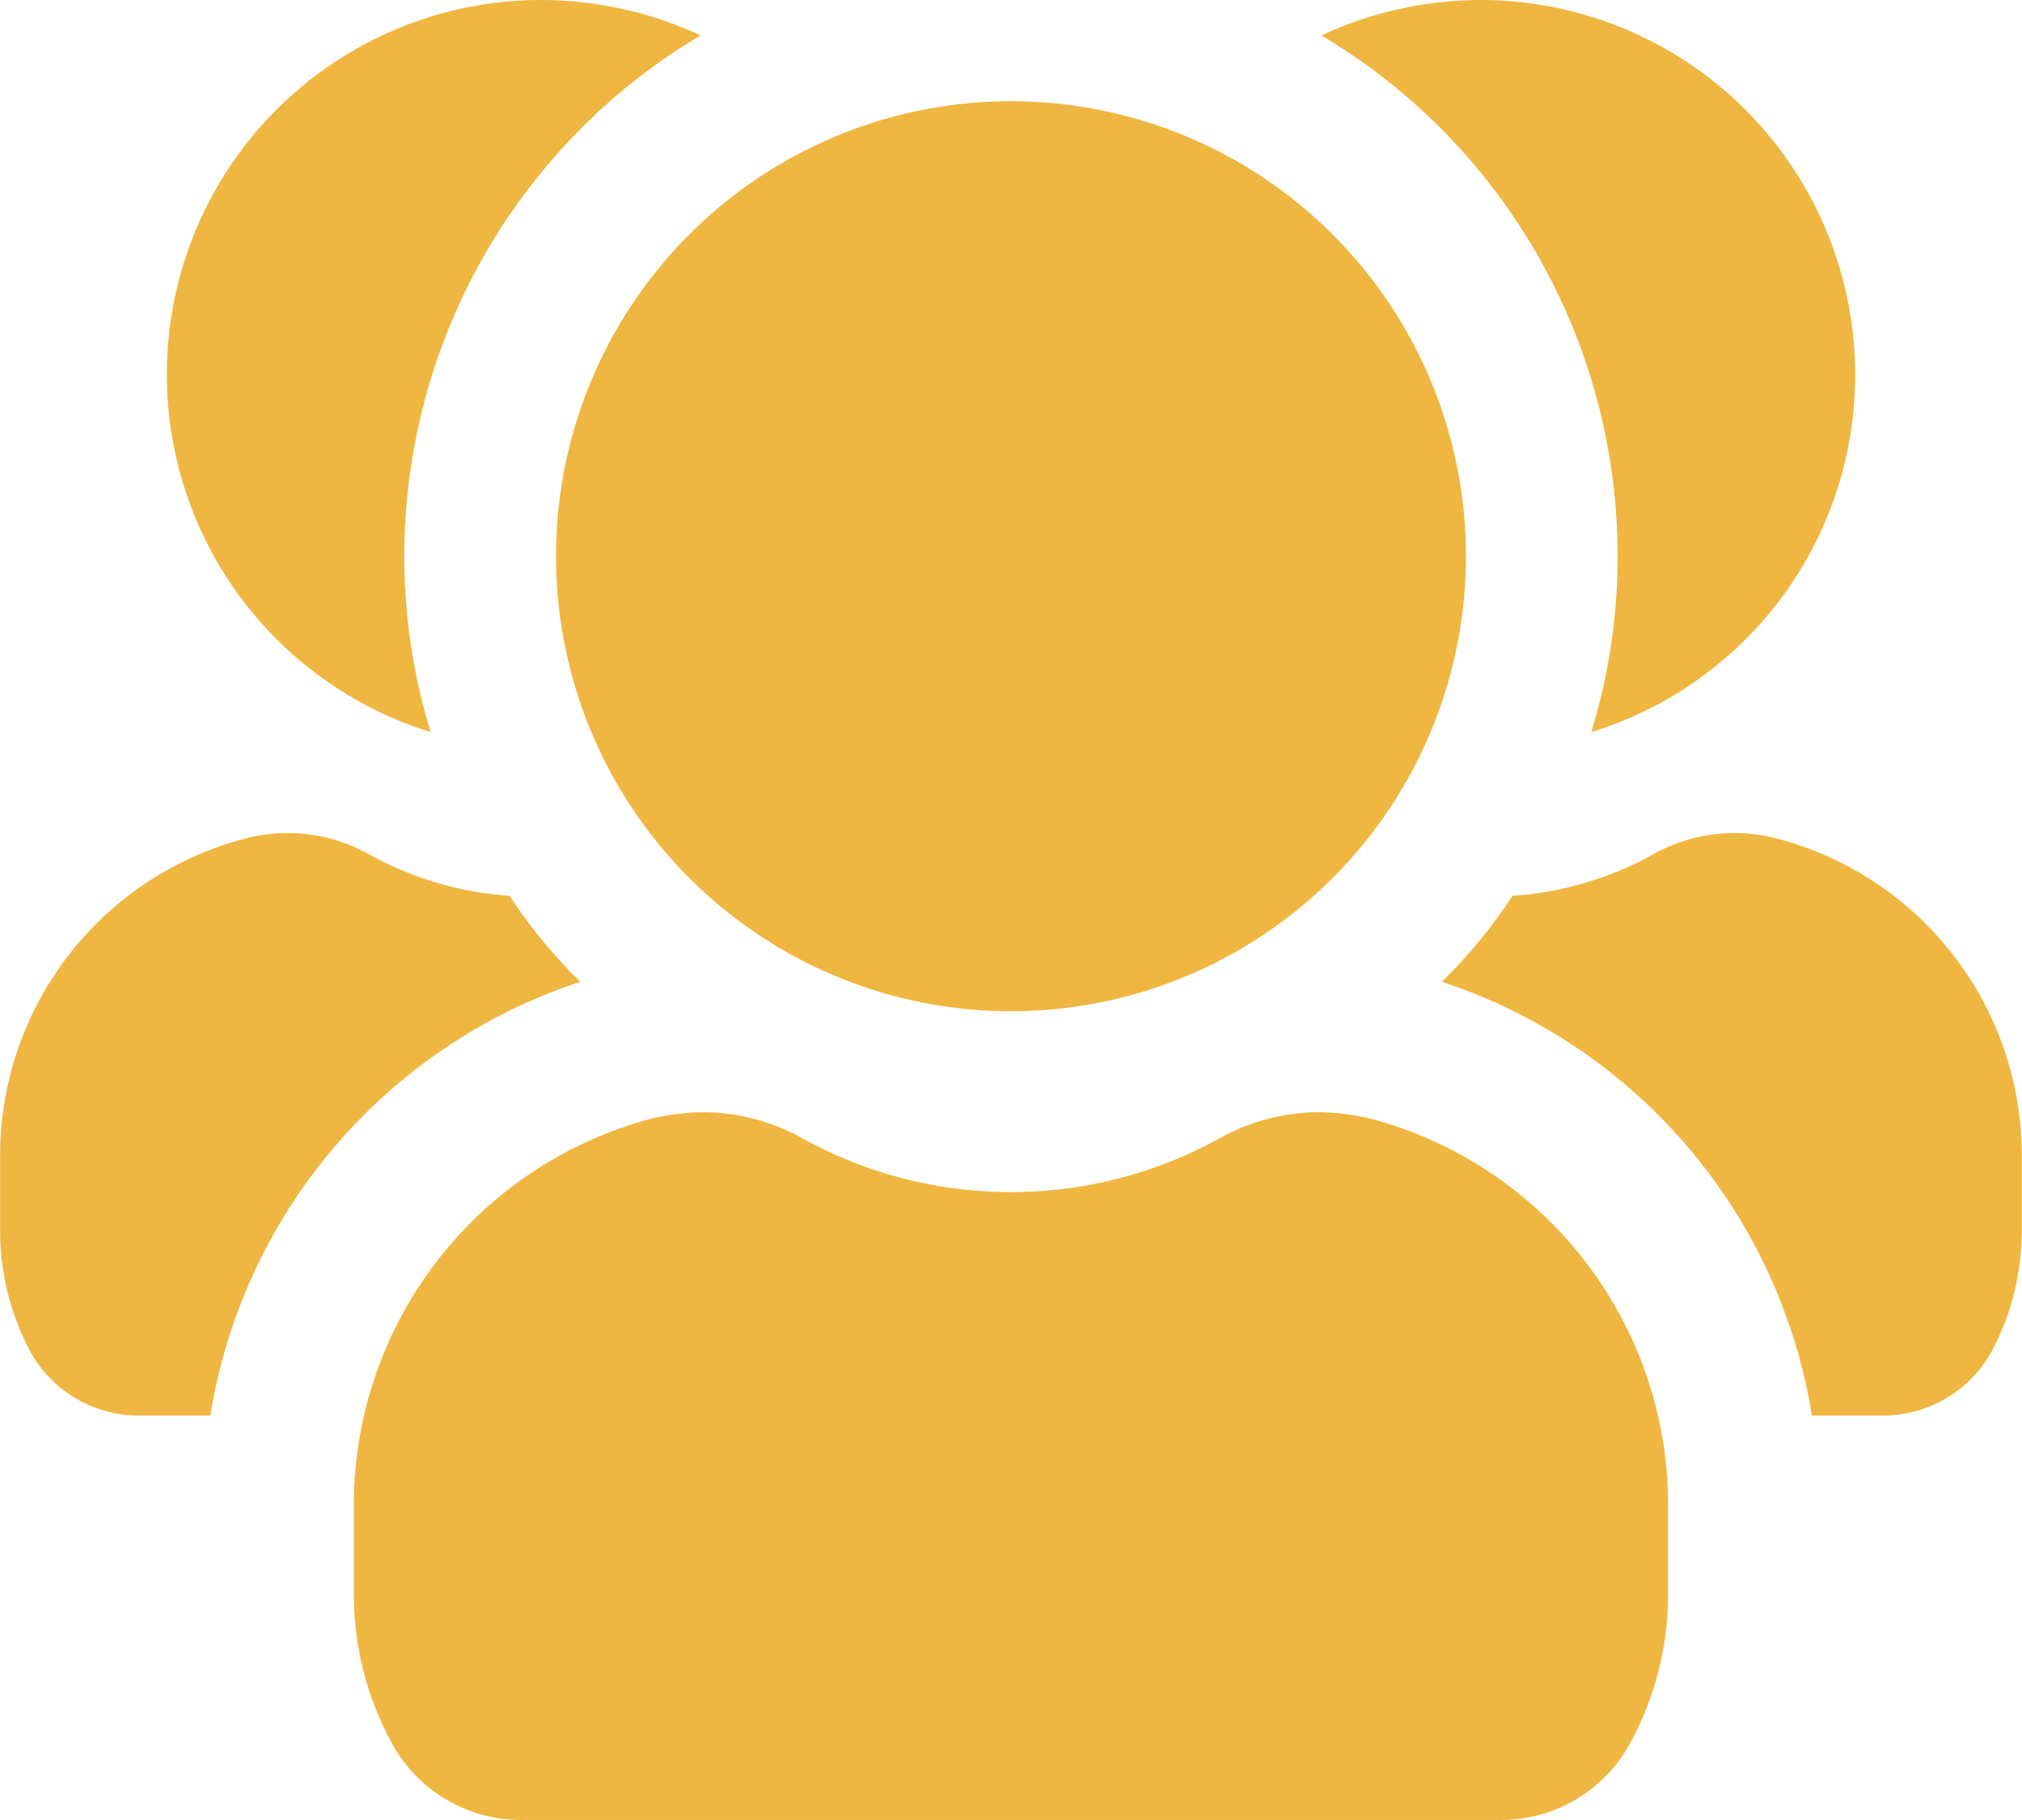 <svg xmlns="http://www.w3.org/2000/svg" width="37.195" height="33.475" viewBox="0 0 37.195 33.475">
  <g id="users-three-Filled" transform="translate(-42.667 -64)">
    <path id="users-three-Filled-2" data-name="users-three-Filled" d="M76.793,70.9a6.869,6.869,0,0,1-4.854,6.565,10.993,10.993,0,0,0,.484-3.236,11.141,11.141,0,0,0-5.45-9.578A7,7,0,0,1,69.912,64,6.893,6.893,0,0,1,76.793,70.9ZM75.4,79.436a3.06,3.06,0,0,0-2.325.279,6.188,6.188,0,0,1-2.585.762,9.483,9.483,0,0,1-1.3,1.581,10.088,10.088,0,0,1,6.807,7.978h1.283A2.285,2.285,0,0,0,79.3,88.865a4.746,4.746,0,0,0,.558-2.251v-1.32A6.027,6.027,0,0,0,75.4,79.436ZM55.555,64.651A7,7,0,0,0,52.616,64a6.886,6.886,0,0,0-2.027,13.465,10.993,10.993,0,0,1-.484-3.236,11.141,11.141,0,0,1,5.45-9.578ZM53.342,82.058a9.483,9.483,0,0,1-1.3-1.581,6.188,6.188,0,0,1-2.585-.762,3.06,3.06,0,0,0-2.325-.279,6.027,6.027,0,0,0-4.463,5.858v1.32a4.746,4.746,0,0,0,.558,2.251,2.277,2.277,0,0,0,2.009,1.171h1.3a10.088,10.088,0,0,1,6.807-7.978Zm14.58,2.529a4.337,4.337,0,0,0-.986-.13,3.777,3.777,0,0,0-1.841.484,7.938,7.938,0,0,1-7.662,0,3.777,3.777,0,0,0-1.841-.484,4.338,4.338,0,0,0-.986.13,7.355,7.355,0,0,0-5.43,7.122v1.618a5.715,5.715,0,0,0,.688,2.715A2.706,2.706,0,0,0,52.3,97.475H70.228a2.706,2.706,0,0,0,2.436-1.432,5.715,5.715,0,0,0,.688-2.715V91.71A7.355,7.355,0,0,0,67.922,84.587Zm1.711-10.359A8.369,8.369,0,1,0,61.264,82.6,8.369,8.369,0,0,0,69.633,74.229Z" fill="#efb741"/>
  </g>
</svg>
